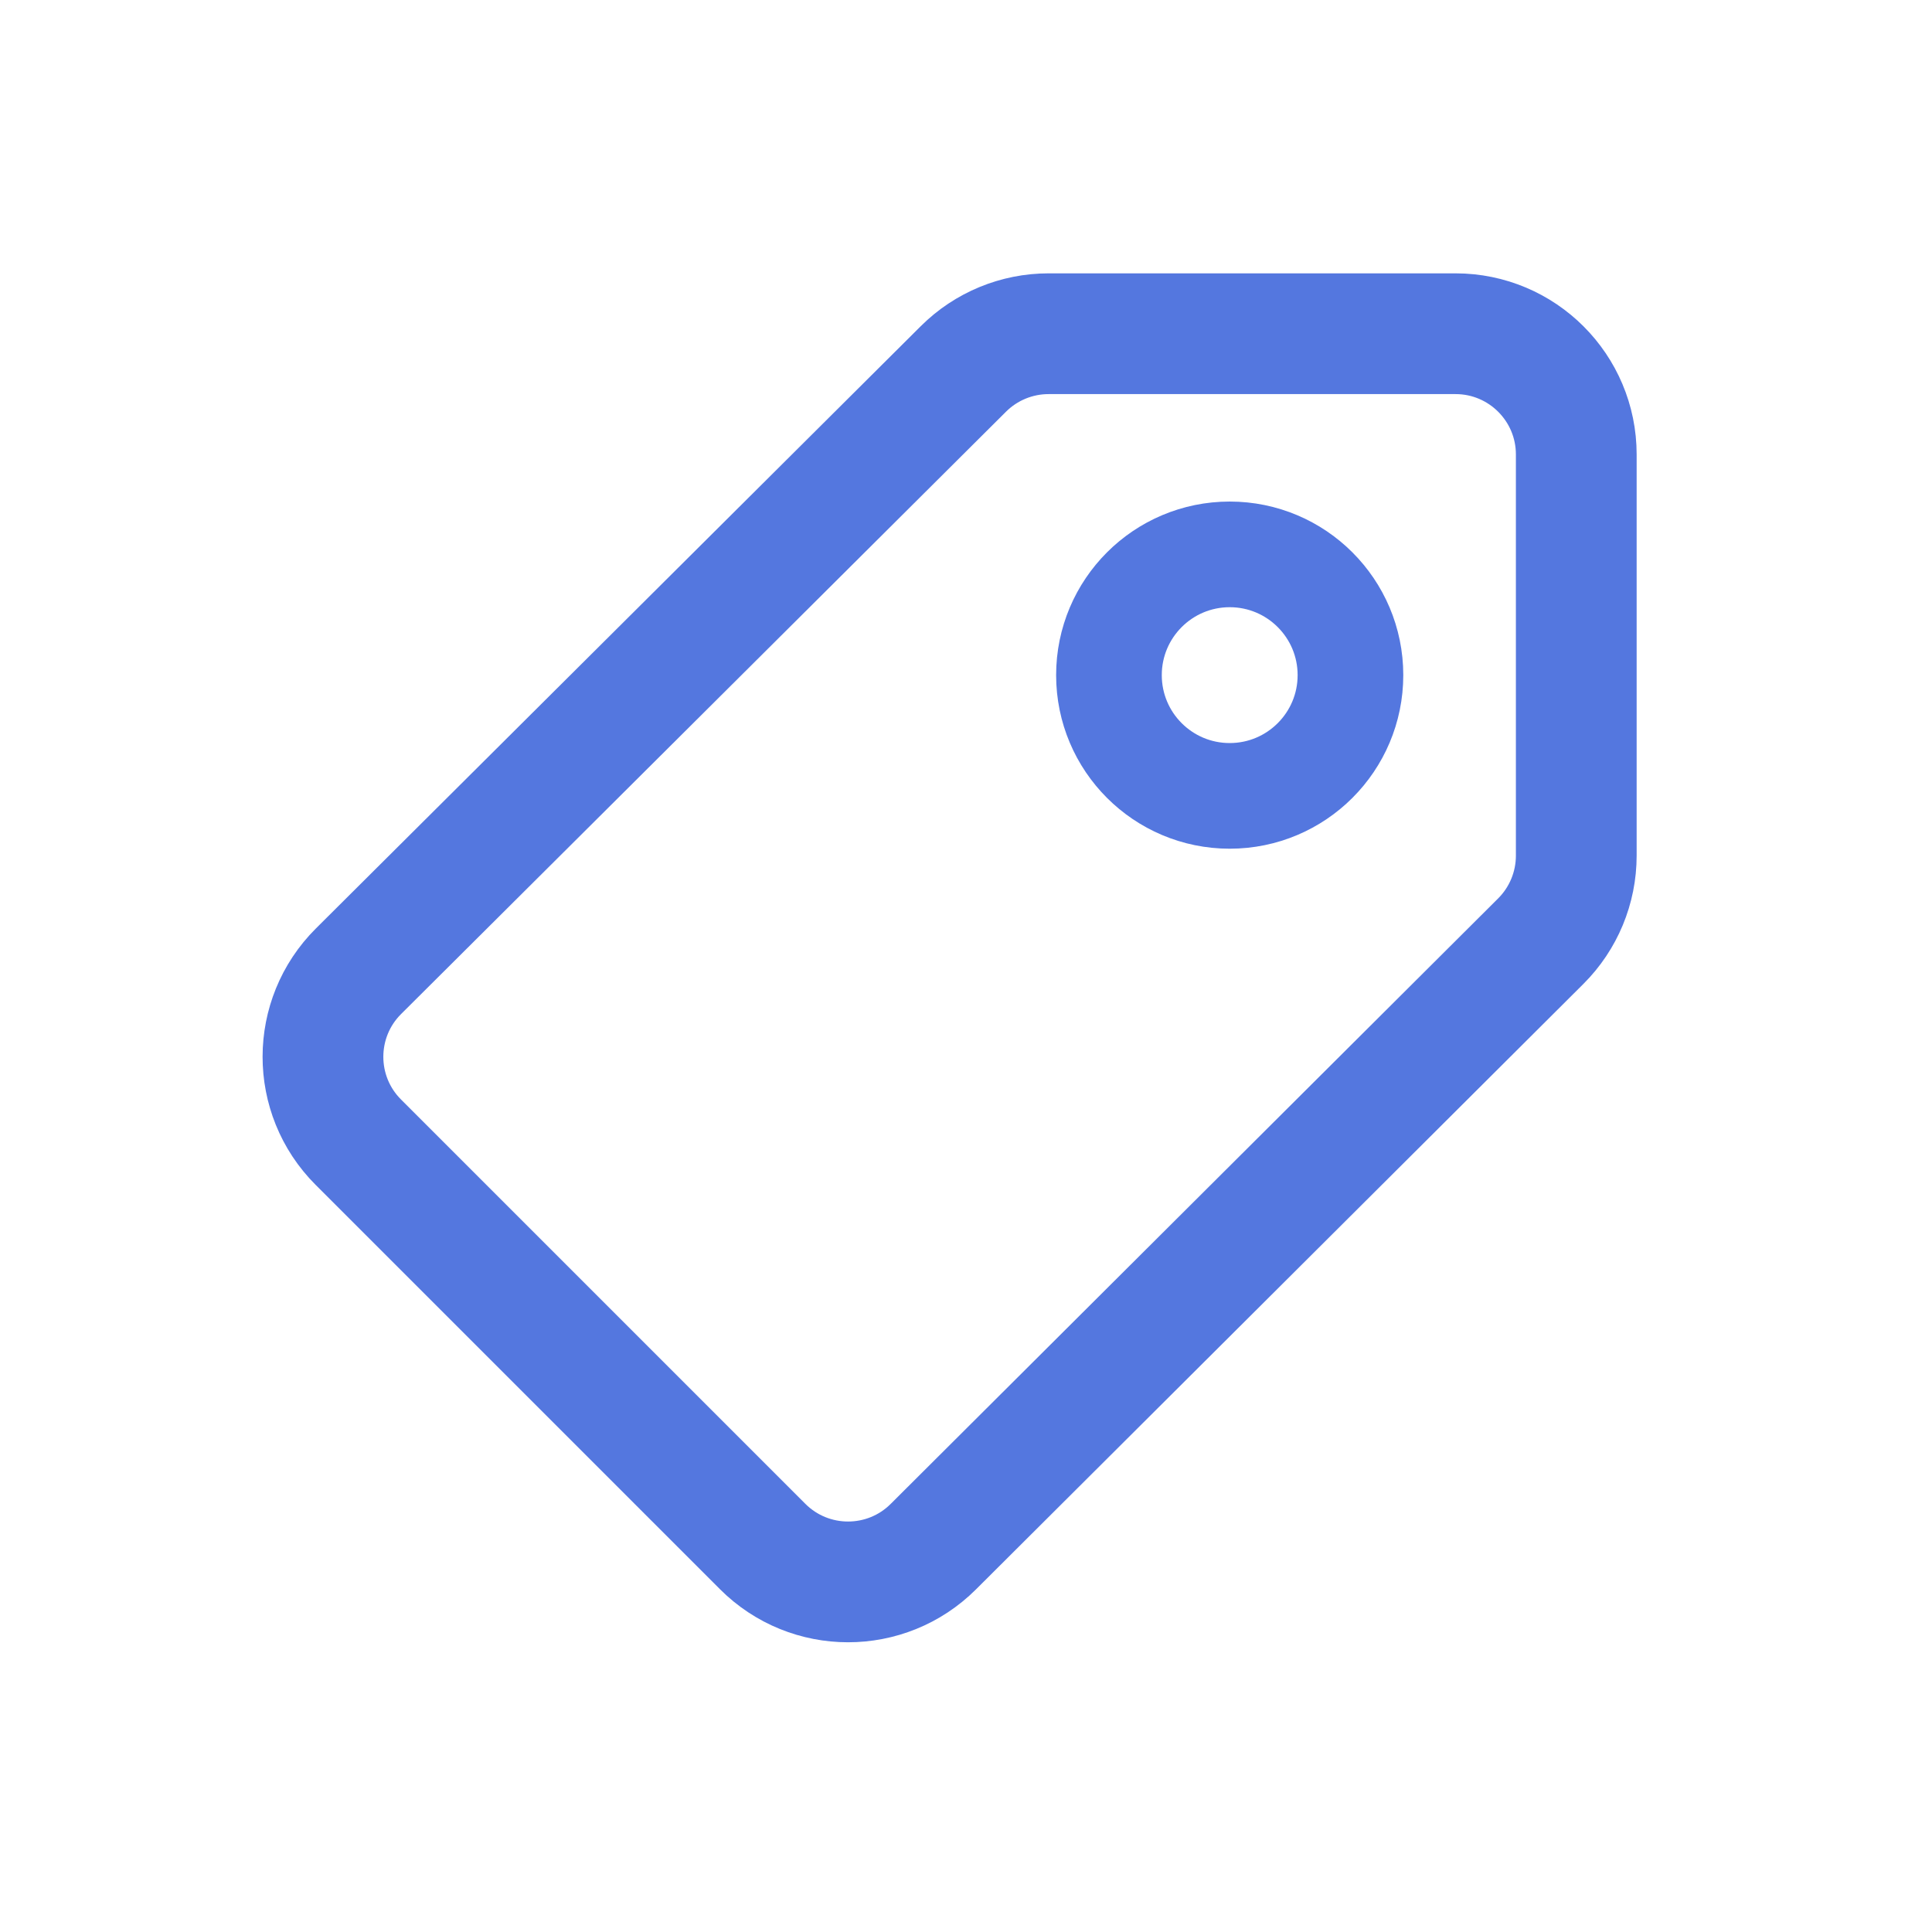 <svg width="128" height="128" xmlns="http://www.w3.org/2000/svg">

 <g>
  <title>background</title>
  <rect fill="none" id="canvas_background" height="402" width="582" y="-1" x="-1"/>
 </g>
 <g>
  <title>Layer 1</title>
  <circle stroke-opacity="0.95" id="svg_1" stroke-width="7" stroke-miterlimit="10" stroke-linejoin="round" stroke-linecap="round" stroke="#4c71de" r="8" fill="none" cy="44.729" cx="81.471"/>
  <path stroke-opacity="0.95" id="svg_2" stroke-width="8" stroke-miterlimit="10" stroke-linejoin="round" stroke-linecap="round" stroke="#4c71de" fill="none" d="m102.08,62.355l-40.246,40.116c-3.126,3.116 -8.184,3.111 -11.305,-0.009l-26.789,-26.789c-3.129,-3.129 -3.123,-8.204 0.012,-11.326l40.077,-39.906c1.499,-1.493 3.529,-2.331 5.645,-2.331l26.958,0c4.418,0 8,3.582 8,8l0,26.579c0,2.126 -0.846,4.165 -2.352,5.666z"/>
 </g>
</svg>